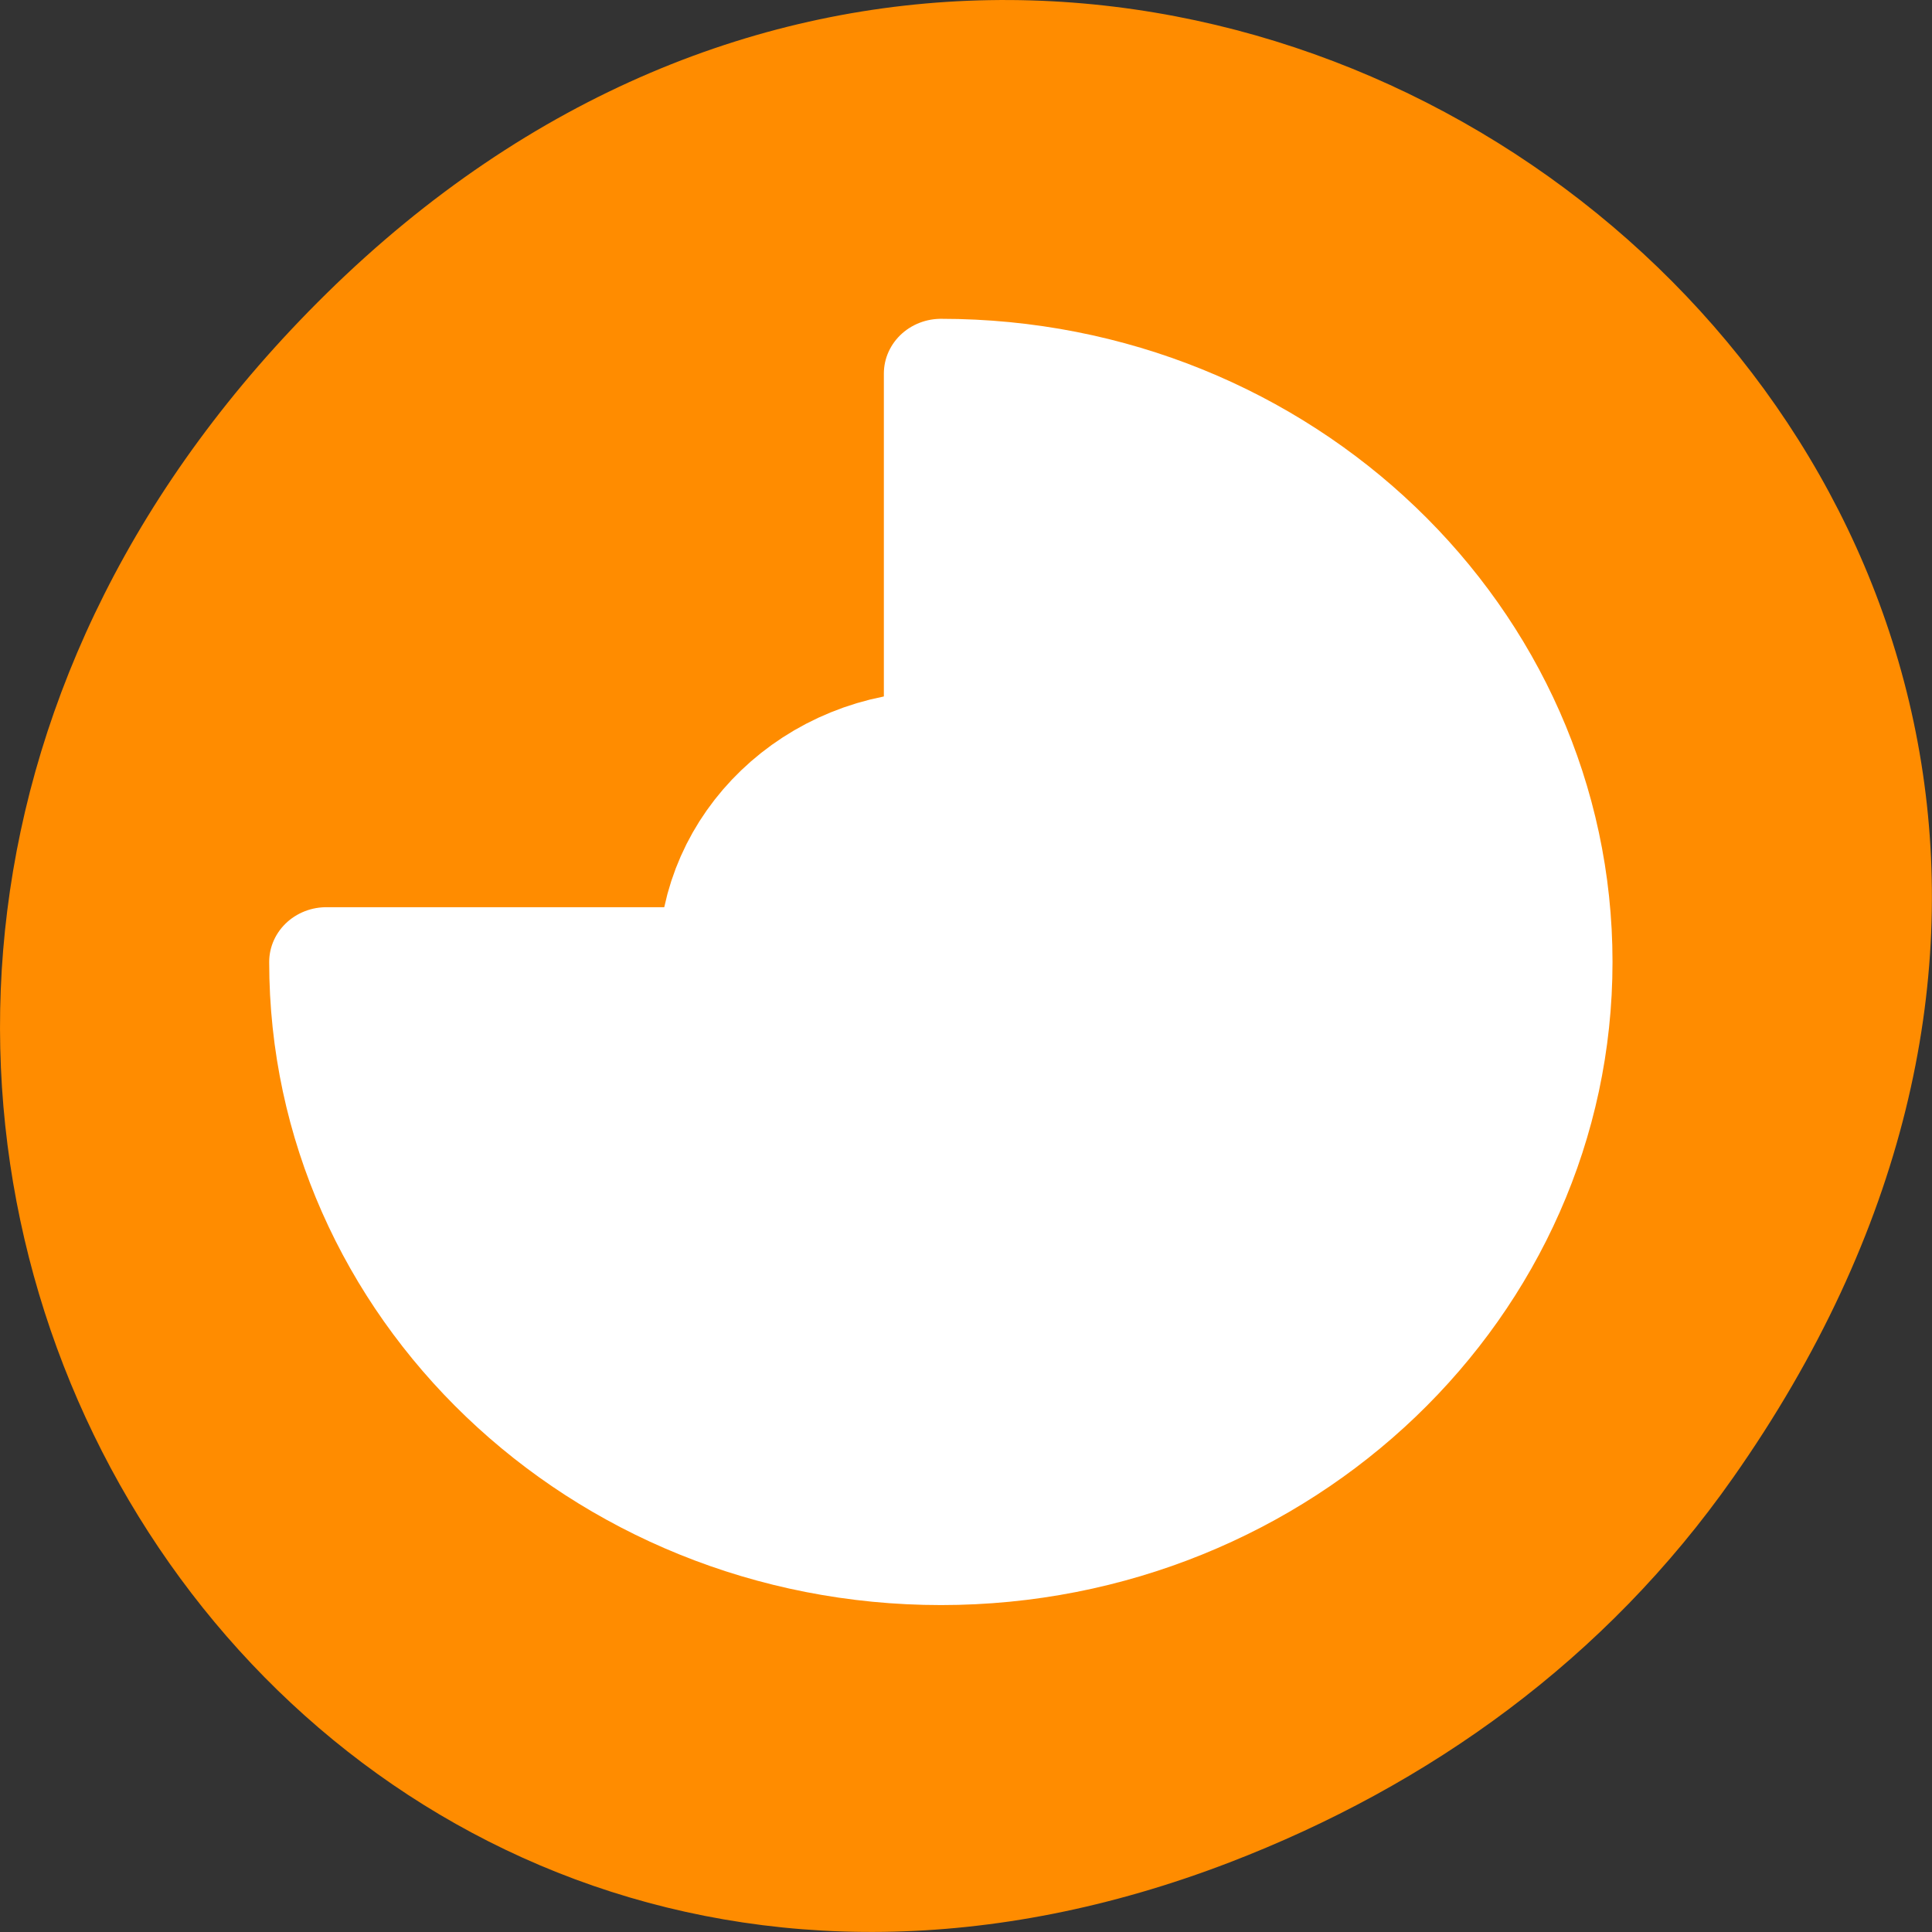 <svg xmlns="http://www.w3.org/2000/svg" viewBox="0 0 24 24"><rect x="0" y="0" width="24" height="24" fill="#333333" stroke="none"/><path d="m 21.527 18.359 c 8.629 -12.273 -7.309 -24.711 -17.473 -14.711 c -9.578 9.422 -0.699 24.062 11.219 19.488 c 2.488 -0.957 4.672 -2.523 6.254 -4.777" style="fill:#ff8c00"/><g style="fill:#fff;stroke:#fff"><g style="stroke-linejoin:round"><path d="m 70.373 19.349 c 0 1.413 -1.15 2.562 -2.57 2.562 c -1.409 0 -2.559 -1.148 -2.559 -2.562 c 0 -1.413 1.15 -2.567 2.559 -2.567 c 1.42 0 2.57 1.154 2.57 2.567" transform="matrix(0.693 0 0 0.663 -35.301 -0.886)" style="stroke-linecap:square;stroke-width:2.05"/><path d="m 30.002 3.13 v 26.872 h -26.886 c 0 14.836 12.041 26.872 26.886 26.872 c 14.831 0 26.872 -12.035 26.872 -26.872 c 0 -14.836 -12.041 -26.872 -26.872 -26.872" transform="matrix(0.284 0 0 0.272 3.169 3.789)" style="stroke-linecap:round;stroke-width:5"/></g><g style="fill-rule:evenodd"><path d="m 70.373 19.349 c 0 1.413 -1.15 2.562 -2.57 2.562 c -1.409 0 -2.559 -1.148 -2.559 -2.562 c 0 -1.413 1.15 -2.567 2.559 -2.567 c 1.42 0 2.57 1.154 2.57 2.567" transform="matrix(0.693 0 0 0.663 -35.301 -0.886)" style="stroke-width:5"/><path d="m 30.002 3.13 v 26.872 h -26.886 c 0 14.836 12.041 26.872 26.886 26.872 c 14.831 0 26.872 -12.035 26.872 -26.872 c 0 -14.836 -12.041 -26.872 -26.872 -26.872" transform="matrix(0.284 0 0 0.272 3.169 3.789)" style="stroke-width:2.844"/></g></g></svg>